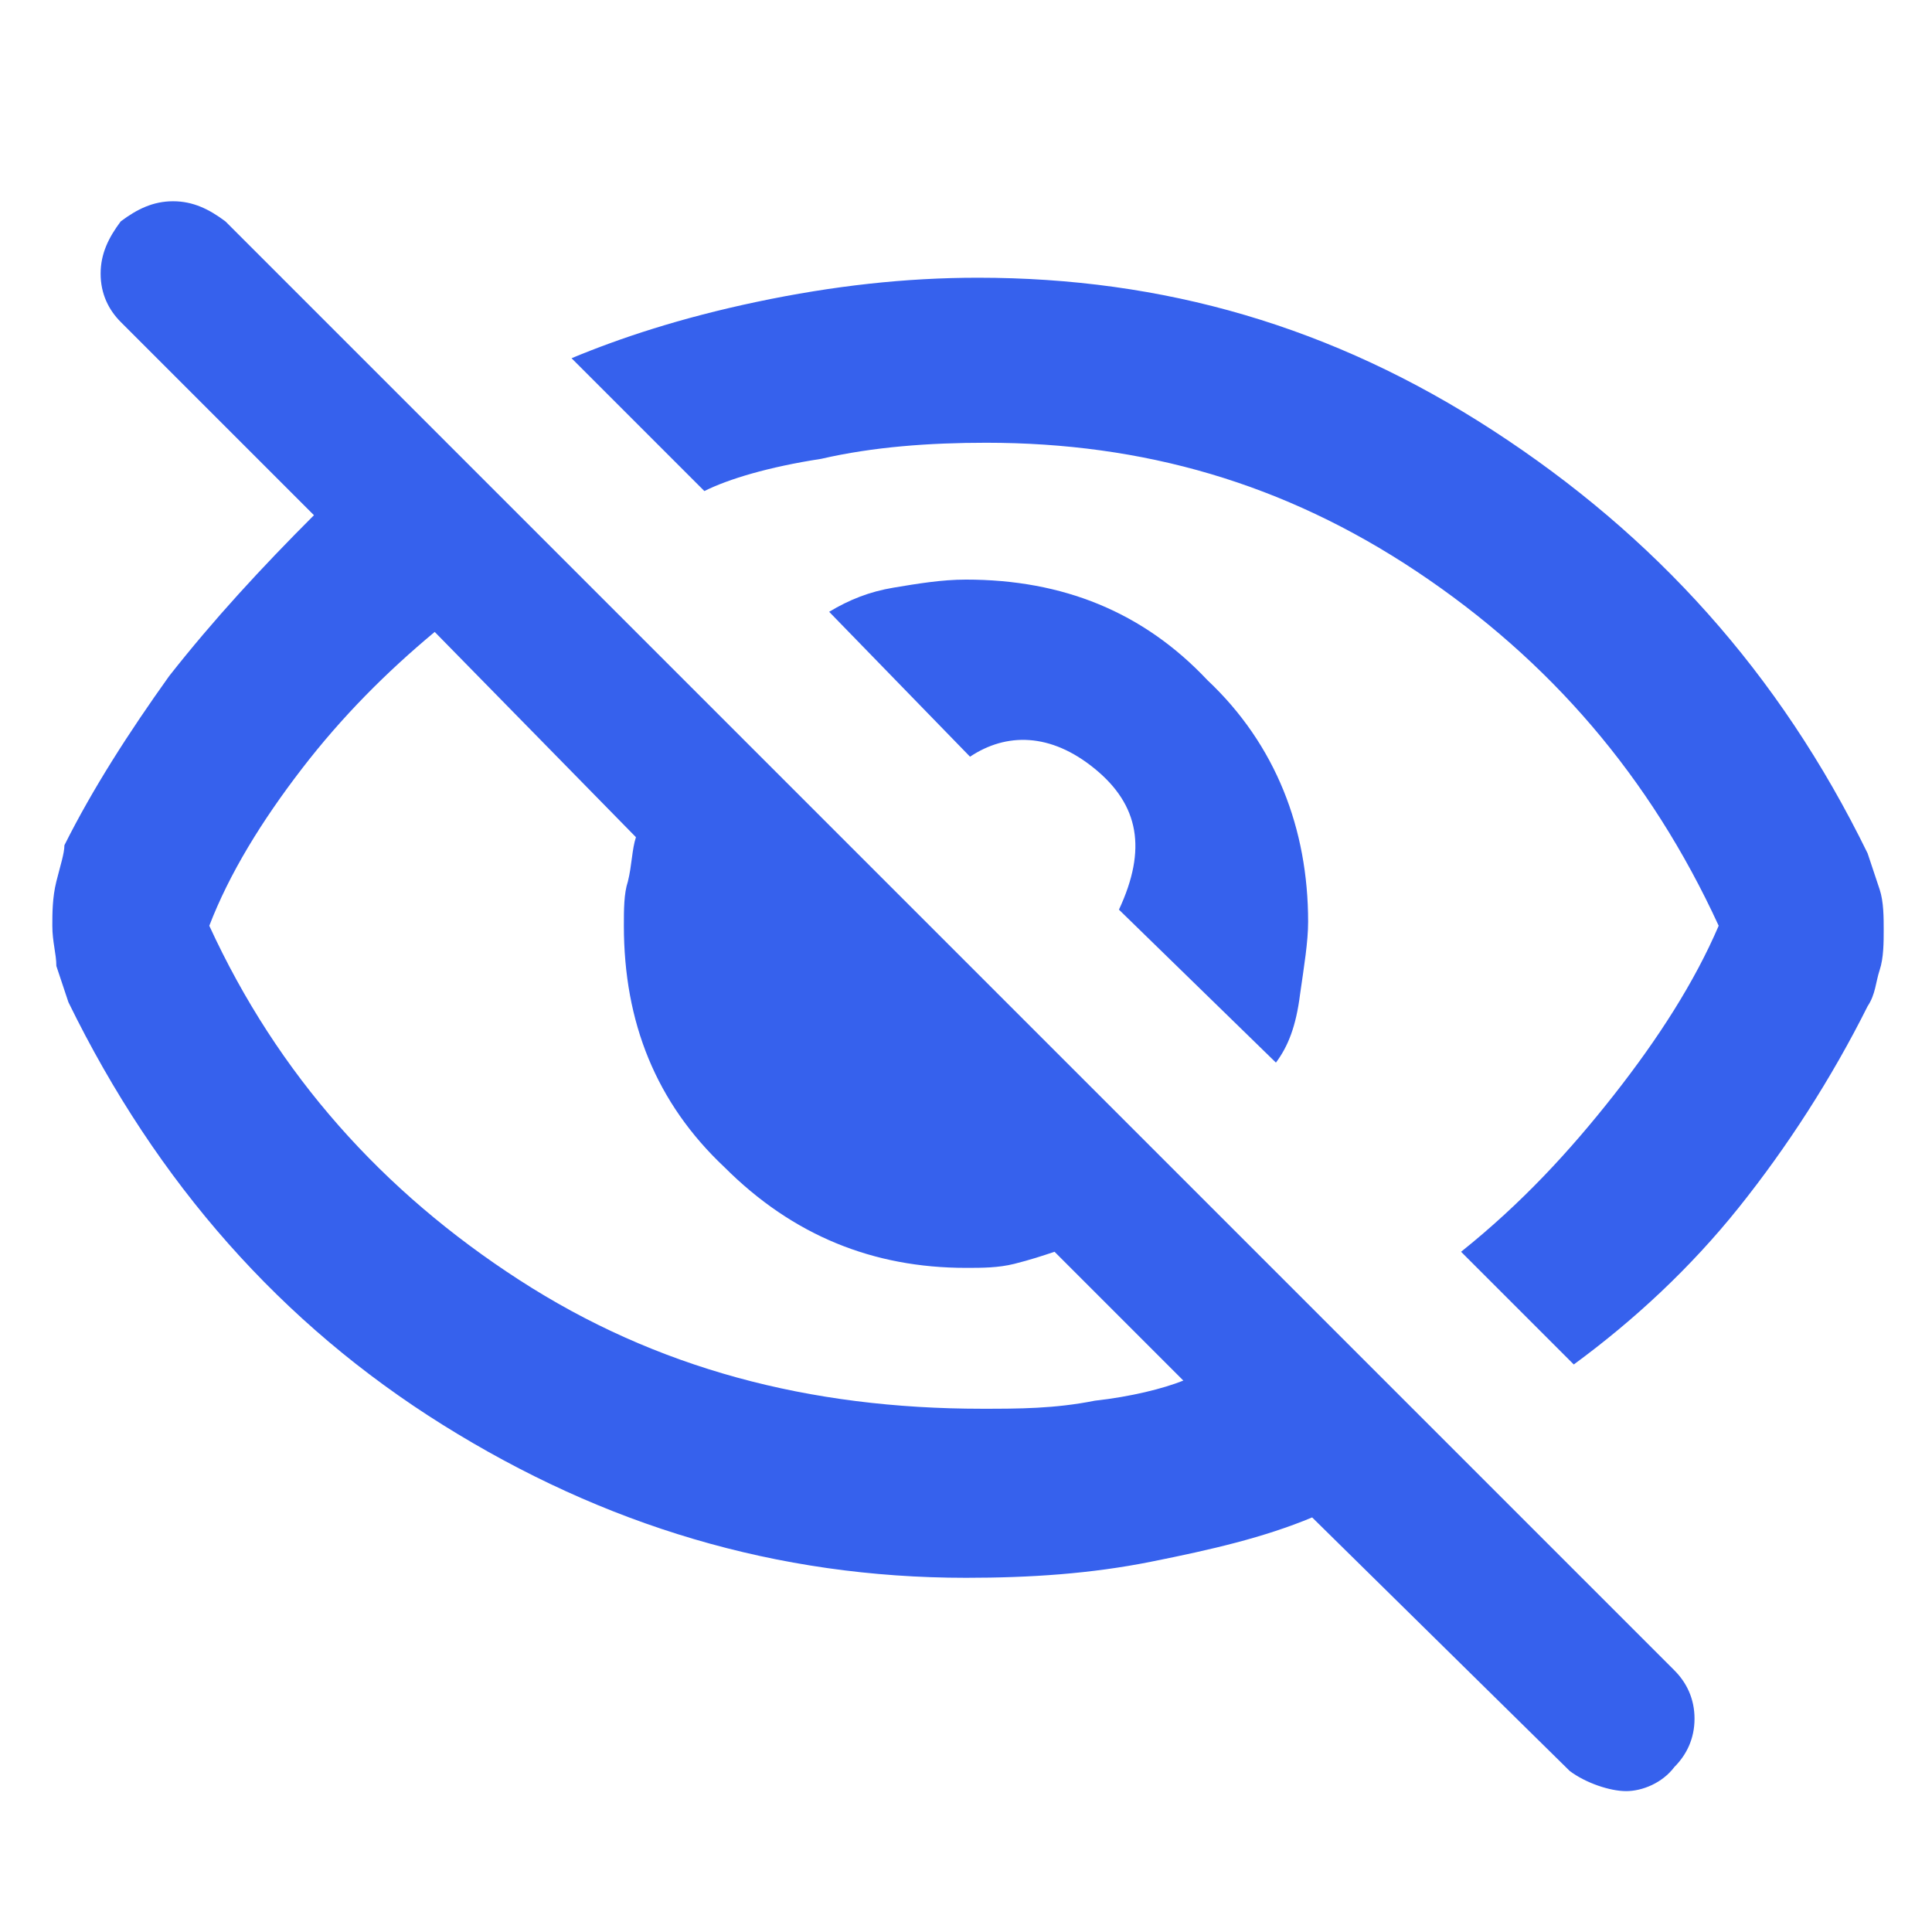 <?xml version="1.0" encoding="utf-8"?>
<!-- Generator: Adobe Illustrator 27.5.0, SVG Export Plug-In . SVG Version: 6.00 Build 0)  -->
<svg version="1.1" id="Capa_1" xmlns="http://www.w3.org/2000/svg" xmlns:xlink="http://www.w3.org/1999/xlink" x="0px" y="0px"
	 viewBox="0 0 48 48" style="enable-background:new 0 0 48 48;" xml:space="preserve">
<style type="text/css">
	.st0{fill:#3661ED;}
</style>
<path class="st0" d="M31.7,26.4l-3.9-3.8c0.7-1.5,0.5-2.6-0.6-3.5s-2.2-0.9-3.1-0.3l-3.5-3.6c0.5-0.3,1-0.5,1.6-0.6
	c0.6-0.1,1.2-0.2,1.8-0.2c2.4,0,4.4,0.8,6,2.5c1.7,1.6,2.5,3.7,2.5,6c0,0.5-0.1,1.1-0.2,1.8C32.2,25.5,32,26,31.7,26.4z M39.1,33.9
	l-2.8-2.8c1.5-1.2,2.7-2.5,3.8-3.9c1.1-1.4,2-2.8,2.6-4.2c-1.7-3.7-4.2-6.6-7.5-8.8S28.4,11,24.5,11c-1.4,0-2.8,0.1-4.1,0.4
	c-1.3,0.2-2.3,0.5-2.9,0.8l-3.3-3.3c1.2-0.5,2.7-1,4.6-1.4s3.7-0.6,5.5-0.6c4.6,0,8.8,1.2,12.8,3.8s7.1,6,9.3,10.5
	c0.1,0.3,0.2,0.6,0.3,0.9s0.1,0.7,0.1,1c0,0.3,0,0.7-0.1,1s-0.1,0.6-0.3,0.9c-0.9,1.8-2,3.5-3.2,5S40.6,32.8,39.1,33.9z M39,44
	l-6.4-6.3c-1.2,0.5-2.5,0.8-4,1.1s-3,0.4-4.6,0.4c-4.7,0-9-1.3-13-3.8s-7.1-6-9.3-10.5c-0.1-0.3-0.2-0.6-0.3-0.9
	c0-0.3-0.1-0.6-0.1-1c0-0.3,0-0.7,0.1-1.1c0.1-0.4,0.2-0.7,0.2-0.9c0.7-1.4,1.6-2.8,2.6-4.2c1.1-1.4,2.3-2.7,3.6-4L3,8
	C2.7,7.7,2.5,7.3,2.5,6.8S2.7,5.9,3,5.5C3.4,5.2,3.8,5,4.3,5s0.9,0.2,1.3,0.5l36,36c0.3,0.3,0.5,0.7,0.5,1.2c0,0.5-0.2,0.9-0.5,1.2
	c-0.3,0.4-0.8,0.6-1.2,0.6S39.4,44.3,39,44z M10.8,15.7c-1.2,1-2.3,2.1-3.3,3.4S5.7,21.7,5.2,23c1.7,3.7,4.3,6.6,7.7,8.8
	S20.1,35,24.4,35c0.9,0,1.8,0,2.8-0.2c0.9-0.1,1.7-0.3,2.2-0.5l-3.2-3.2c-0.3,0.1-0.6,0.2-1,0.3c-0.4,0.1-0.8,0.1-1.2,0.1
	c-2.3,0-4.3-0.8-6-2.5c-1.7-1.6-2.5-3.6-2.5-6c0-0.4,0-0.8,0.1-1.1c0.1-0.4,0.1-0.8,0.2-1.1L10.8,15.7z"/>
</svg>
